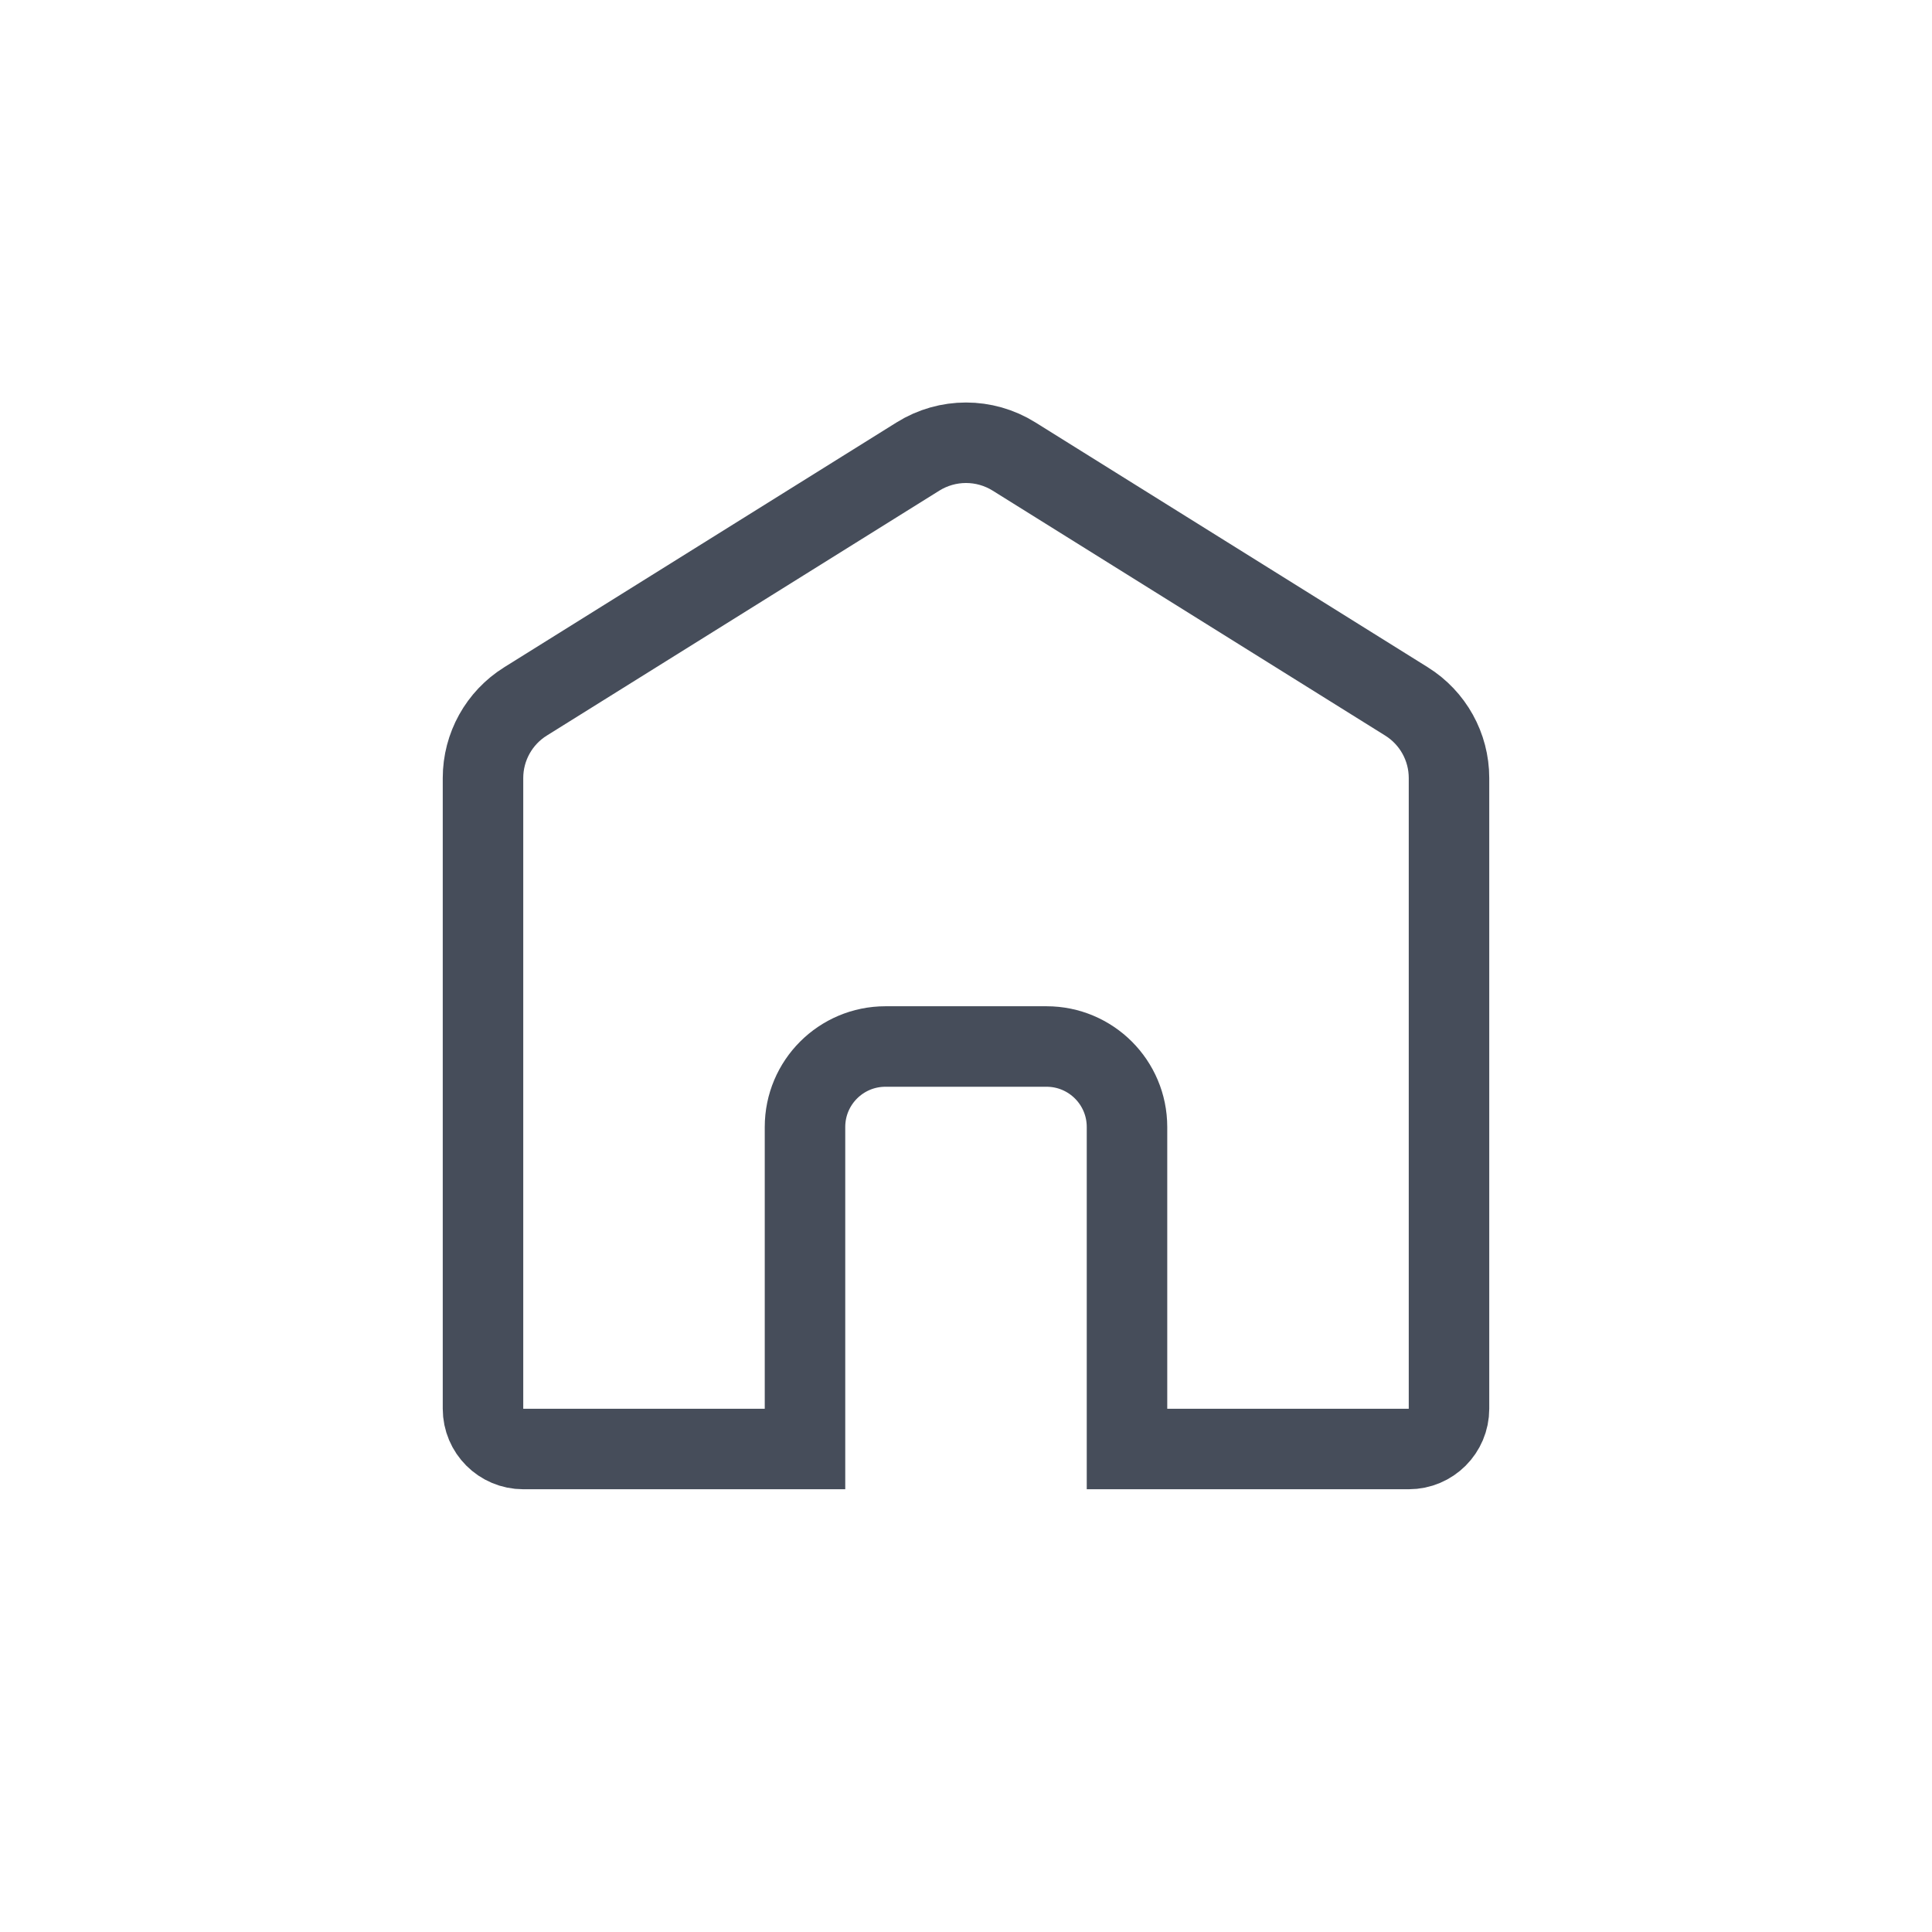 <svg width="48" height="48" viewBox="0 0 48 48" fill="none" xmlns="http://www.w3.org/2000/svg">
<path d="M12 19.329C12 18.556 12.399 17.836 13.057 17.426L22.807 11.342C23.537 10.886 24.463 10.886 25.193 11.342L34.943 17.426C35.601 17.836 36 18.556 36 19.329V35C36 35.552 35.552 36 35 36H28V28C28 26.895 27.105 26 26 26H22C20.895 26 20 26.895 20 28V36H13C12.448 36 12 35.552 12 35V19.329Z" stroke="#464D5A" stroke-width="2"/>
</svg>

